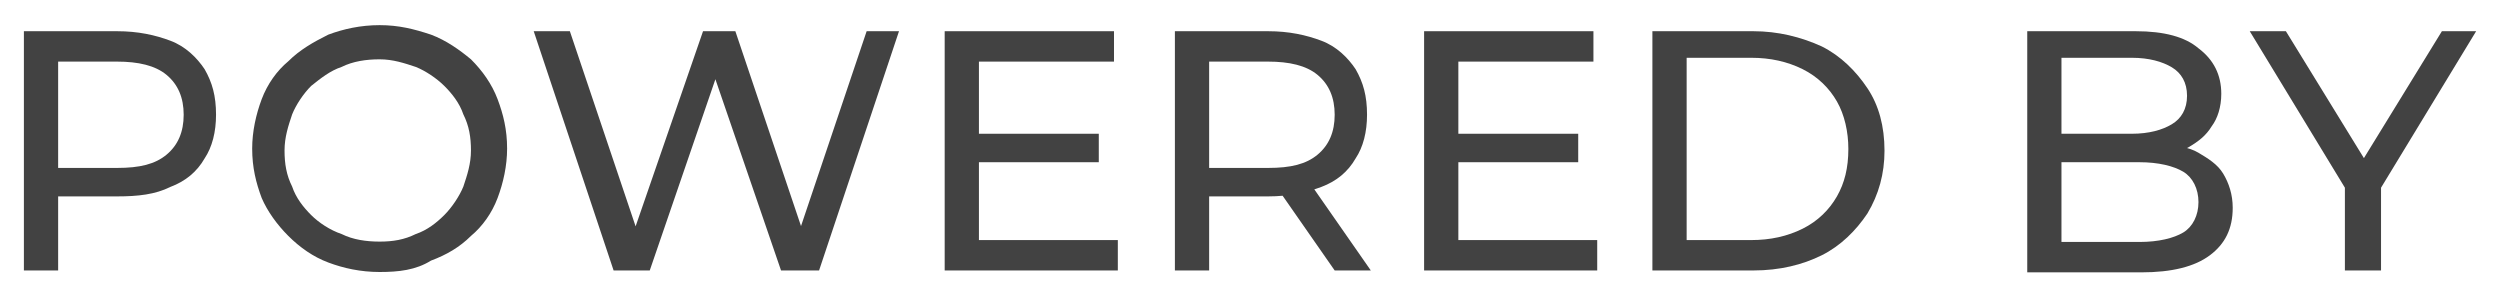 <svg width="70" height="8" viewBox="0 0 70 8" fill="none" xmlns="http://www.w3.org/2000/svg">
<path d="M0.669 7.573V0.874H3.279C3.865 0.874 4.344 0.98 4.77 1.14C5.197 1.299 5.516 1.618 5.729 1.937C5.942 2.309 6.049 2.682 6.049 3.213C6.049 3.692 5.942 4.117 5.729 4.436C5.516 4.808 5.197 5.074 4.77 5.234C4.344 5.446 3.865 5.499 3.279 5.499H1.201L1.628 5.074V7.573H0.669ZM1.628 5.18L1.201 4.702H3.279C3.918 4.702 4.344 4.596 4.664 4.33C4.984 4.064 5.143 3.692 5.143 3.213C5.143 2.735 4.984 2.363 4.664 2.097C4.344 1.831 3.865 1.725 3.279 1.725H1.201L1.628 1.246V5.18Z" fill="#424242"/>
<path d="M10.63 7.616C10.097 7.616 9.618 7.51 9.192 7.35C8.766 7.191 8.393 6.925 8.073 6.606C7.754 6.287 7.487 5.915 7.327 5.543C7.168 5.117 7.061 4.692 7.061 4.16C7.061 3.682 7.168 3.203 7.327 2.778C7.487 2.353 7.754 1.98 8.073 1.715C8.393 1.396 8.766 1.183 9.192 0.97C9.618 0.811 10.097 0.704 10.63 0.704C11.163 0.704 11.589 0.811 12.068 0.97C12.495 1.13 12.867 1.396 13.187 1.661C13.507 1.98 13.773 2.353 13.933 2.778C14.093 3.203 14.199 3.629 14.199 4.16C14.199 4.639 14.093 5.117 13.933 5.543C13.773 5.968 13.507 6.34 13.187 6.606C12.867 6.925 12.495 7.138 12.068 7.297C11.642 7.563 11.163 7.616 10.63 7.616ZM10.63 6.765C11.003 6.765 11.323 6.712 11.642 6.553C11.962 6.446 12.228 6.234 12.441 6.021C12.654 5.808 12.867 5.489 12.974 5.224C13.081 4.905 13.187 4.586 13.187 4.213C13.187 3.841 13.134 3.522 12.974 3.203C12.867 2.884 12.654 2.618 12.441 2.406C12.228 2.193 11.909 1.98 11.642 1.874C11.323 1.768 11.003 1.661 10.63 1.661C10.257 1.661 9.884 1.715 9.565 1.874C9.245 1.98 8.979 2.193 8.712 2.406C8.499 2.618 8.286 2.937 8.18 3.203C8.073 3.522 7.967 3.841 7.967 4.213C7.967 4.586 8.02 4.905 8.18 5.224C8.286 5.543 8.499 5.808 8.712 6.021C8.925 6.234 9.245 6.446 9.565 6.553C9.884 6.712 10.257 6.765 10.63 6.765Z" fill="#424242"/>
<path d="M17.181 7.573L14.944 0.874H15.956L18.034 7.041H17.554L19.685 0.874H20.59L22.668 7.041H22.189L24.266 0.874H25.172L22.934 7.573H21.869L19.898 1.831H20.164L18.193 7.573H17.181Z" fill="#424242"/>
<path d="M27.41 6.722H31.299V7.573H26.451V0.874H31.192V1.725H27.41V6.722ZM27.304 3.745H30.766V4.542H27.304V3.745Z" fill="#424242"/>
<path d="M32.897 7.573V0.874H35.507C36.093 0.874 36.572 0.98 36.998 1.14C37.425 1.299 37.744 1.618 37.957 1.937C38.17 2.309 38.277 2.682 38.277 3.213C38.277 3.692 38.17 4.117 37.957 4.436C37.744 4.808 37.425 5.074 36.998 5.234C36.572 5.393 36.093 5.499 35.507 5.499H33.429L33.856 5.074V7.573H32.897ZM33.856 5.18L33.429 4.702H35.507C36.146 4.702 36.572 4.596 36.892 4.33C37.212 4.064 37.371 3.692 37.371 3.213C37.371 2.735 37.212 2.363 36.892 2.097C36.572 1.831 36.093 1.725 35.507 1.725H33.429L33.856 1.246V5.18ZM37.371 7.573L35.667 5.127H36.679L38.383 7.573H37.371Z" fill="#424242"/>
<path d="M40.834 6.722H44.722V7.573H39.875V0.874H44.616V1.725H40.834V6.722ZM40.727 3.745H44.19V4.542H40.727V3.745Z" fill="#424242"/>
<path d="M46.267 7.573V0.874H49.09C49.783 0.874 50.422 1.033 51.008 1.299C51.541 1.565 51.967 1.99 52.287 2.469C52.606 2.947 52.766 3.532 52.766 4.223C52.766 4.861 52.606 5.446 52.287 5.978C51.967 6.456 51.541 6.882 51.008 7.148C50.475 7.413 49.836 7.573 49.09 7.573H46.267ZM47.226 6.722H49.037C49.57 6.722 50.049 6.616 50.475 6.403C50.901 6.191 51.221 5.872 51.434 5.499C51.647 5.127 51.754 4.702 51.754 4.17C51.754 3.692 51.647 3.213 51.434 2.841C51.221 2.469 50.901 2.15 50.475 1.937C50.049 1.725 49.57 1.618 49.037 1.618H47.226V6.722Z" fill="#424242"/>
<path d="M56.763 7.573V0.874H59.799C60.598 0.874 61.184 1.033 61.557 1.352C61.983 1.671 62.196 2.097 62.196 2.628C62.196 3.001 62.089 3.32 61.93 3.532C61.77 3.798 61.557 3.958 61.29 4.117C61.024 4.277 60.704 4.33 60.385 4.33L60.545 4.064C60.917 4.064 61.29 4.117 61.557 4.277C61.823 4.436 62.089 4.596 62.249 4.861C62.409 5.127 62.516 5.446 62.516 5.818C62.516 6.403 62.303 6.829 61.876 7.148C61.45 7.467 60.811 7.626 59.959 7.626H56.763V7.573ZM57.721 6.775H59.905C60.438 6.775 60.864 6.669 61.131 6.51C61.397 6.35 61.557 6.031 61.557 5.659C61.557 5.287 61.397 4.968 61.131 4.808C60.864 4.649 60.438 4.542 59.905 4.542H57.615V3.745H59.692C60.172 3.745 60.545 3.639 60.811 3.479C61.077 3.32 61.237 3.054 61.237 2.682C61.237 2.309 61.077 2.044 60.811 1.884C60.545 1.725 60.172 1.618 59.692 1.618H57.721V6.775Z" fill="#424242"/>
<path d="M65.657 7.573V5.021L65.87 5.606L62.993 0.874H64.005L66.456 4.861H65.923L68.373 0.874H69.332L66.456 5.606L66.669 5.021V7.573H65.657Z" fill="#424242"/>
</svg>

